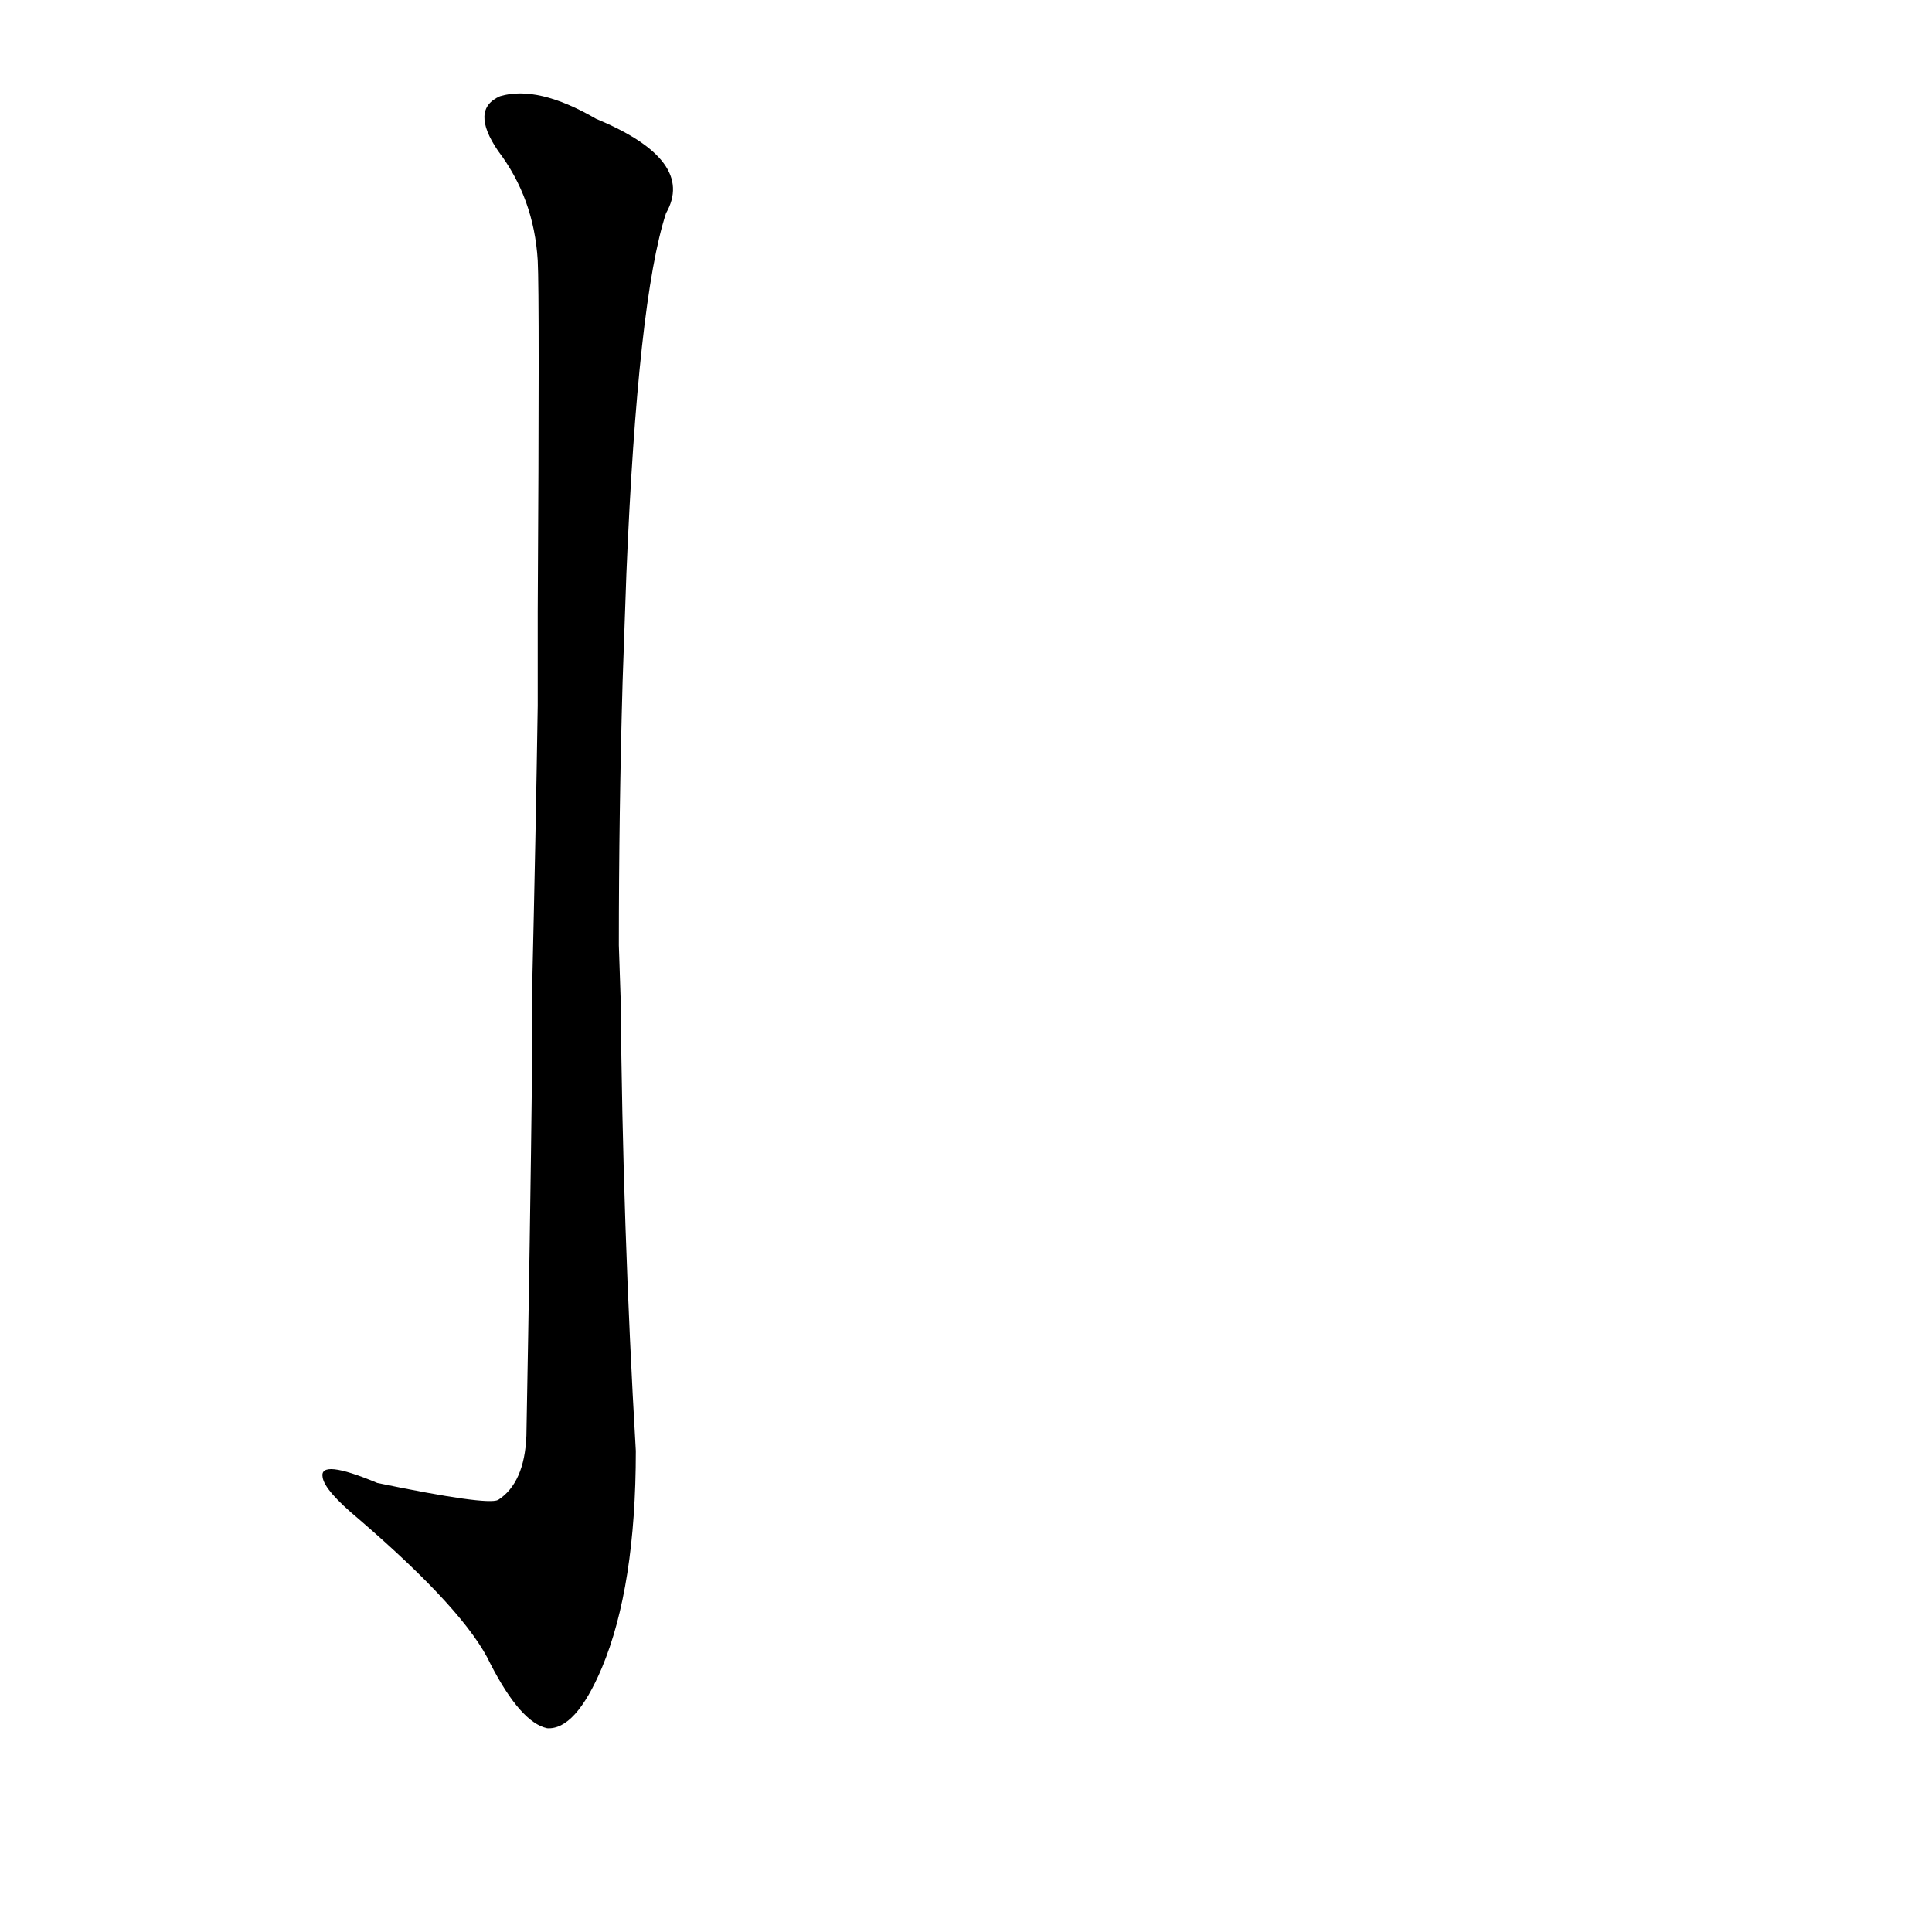 <?xml version='1.0' encoding='utf-8'?>
<svg xmlns="http://www.w3.org/2000/svg" version="1.1" viewBox="0 0 1024 1024"><g transform="scale(1, -1) translate(0, -900)"><path d="M 282 334 Q 281 247 279 139 Q 278 114 264 105 Q 258 102 200 114 Q 169 127 171 117 Q 172 110 190 95 Q 247 46 260 18 Q 276 -13 290 -16 Q 305 -17 319 16 Q 337 59 337 131 Q 330 251 329 369 L 328 399 Q 328 469 330 539 L 332 596 Q 338 741 353 787 Q 369 815 316 837 Q 285 855 265 849 Q 249 842 264 820 Q 283 795 285 762 Q 286 743 285 576 L 285 526 Q 284 460 282 374 L 282 334 Z" fill="black" /></g></svg>